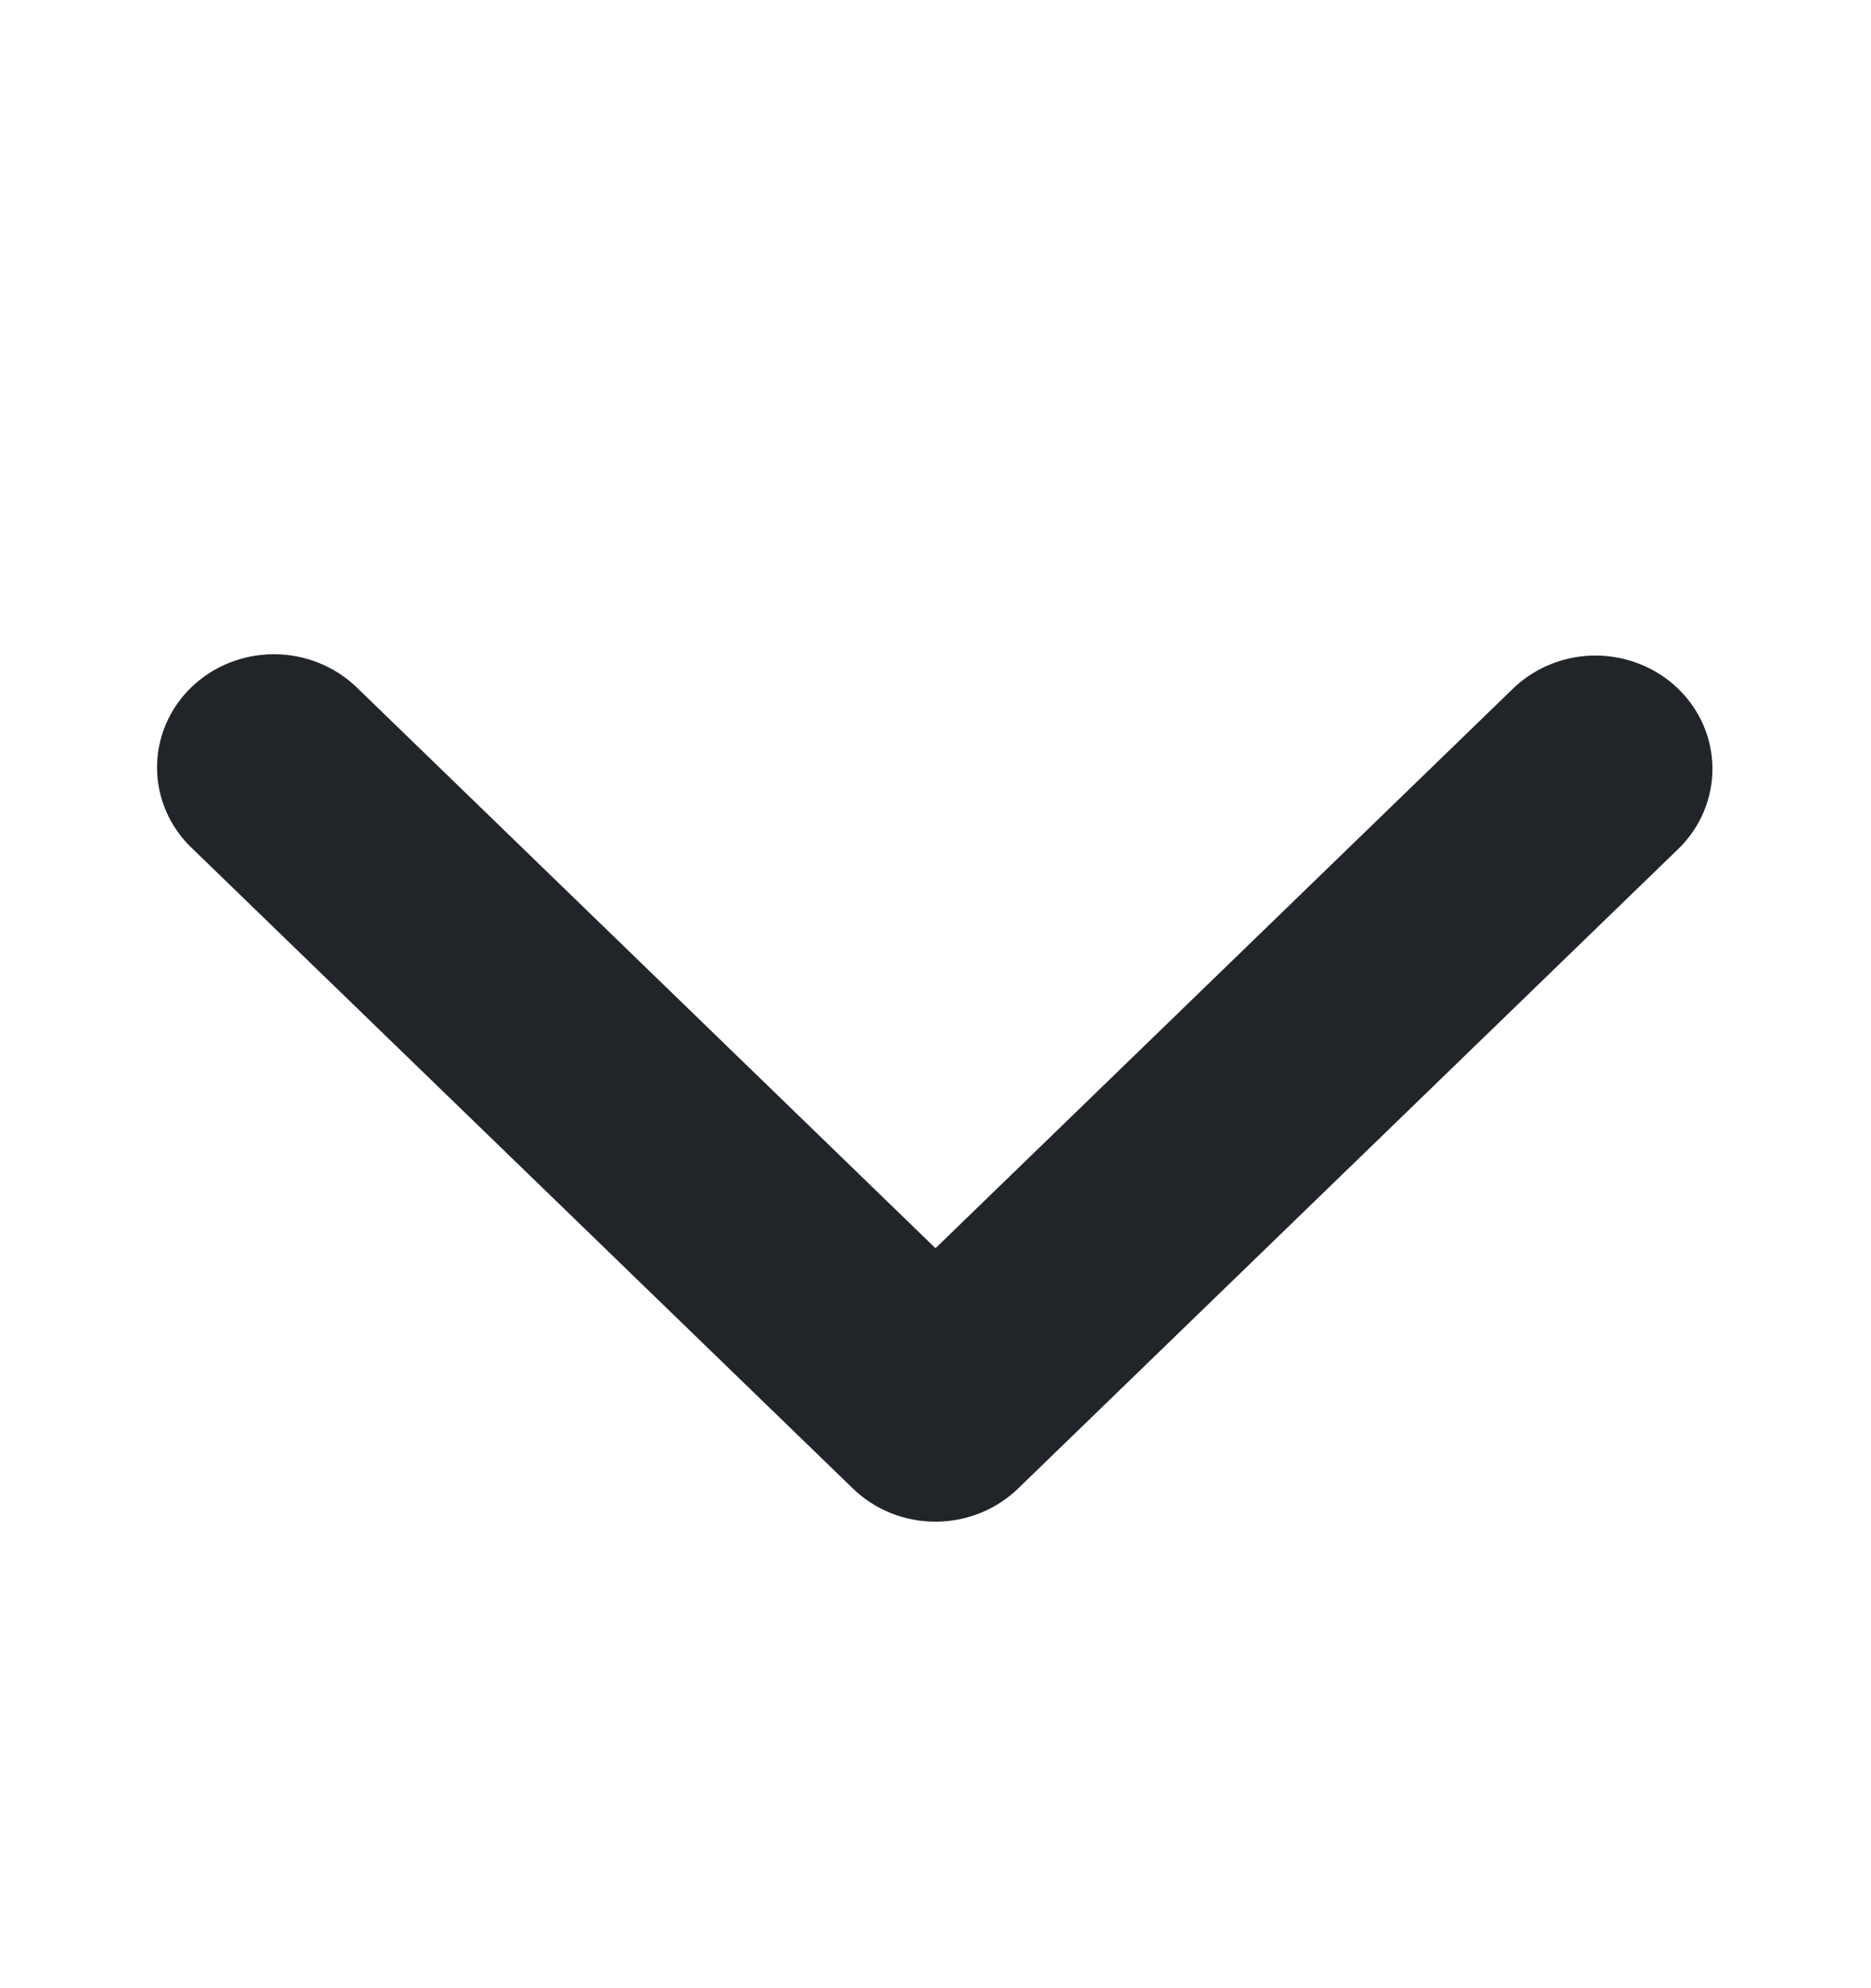 <svg width="16" height="17" viewBox="0 0 16 17" fill="none" xmlns="http://www.w3.org/2000/svg">
<path d="M1.636 5.877C1.823 5.696 2.077 5.594 2.343 5.594C2.608 5.594 2.862 5.696 3.05 5.877L8 10.673L12.95 5.877C13.138 5.701 13.391 5.603 13.653 5.605C13.915 5.608 14.166 5.71 14.351 5.889C14.537 6.069 14.642 6.312 14.644 6.566C14.646 6.82 14.546 7.064 14.364 7.247L8.707 12.727C8.519 12.909 8.265 13.011 8 13.011C7.734 13.011 7.48 12.909 7.293 12.727L1.636 7.247C1.448 7.066 1.343 6.819 1.343 6.562C1.343 6.305 1.448 6.059 1.636 5.877Z" fill="#212529"/>
</svg>

